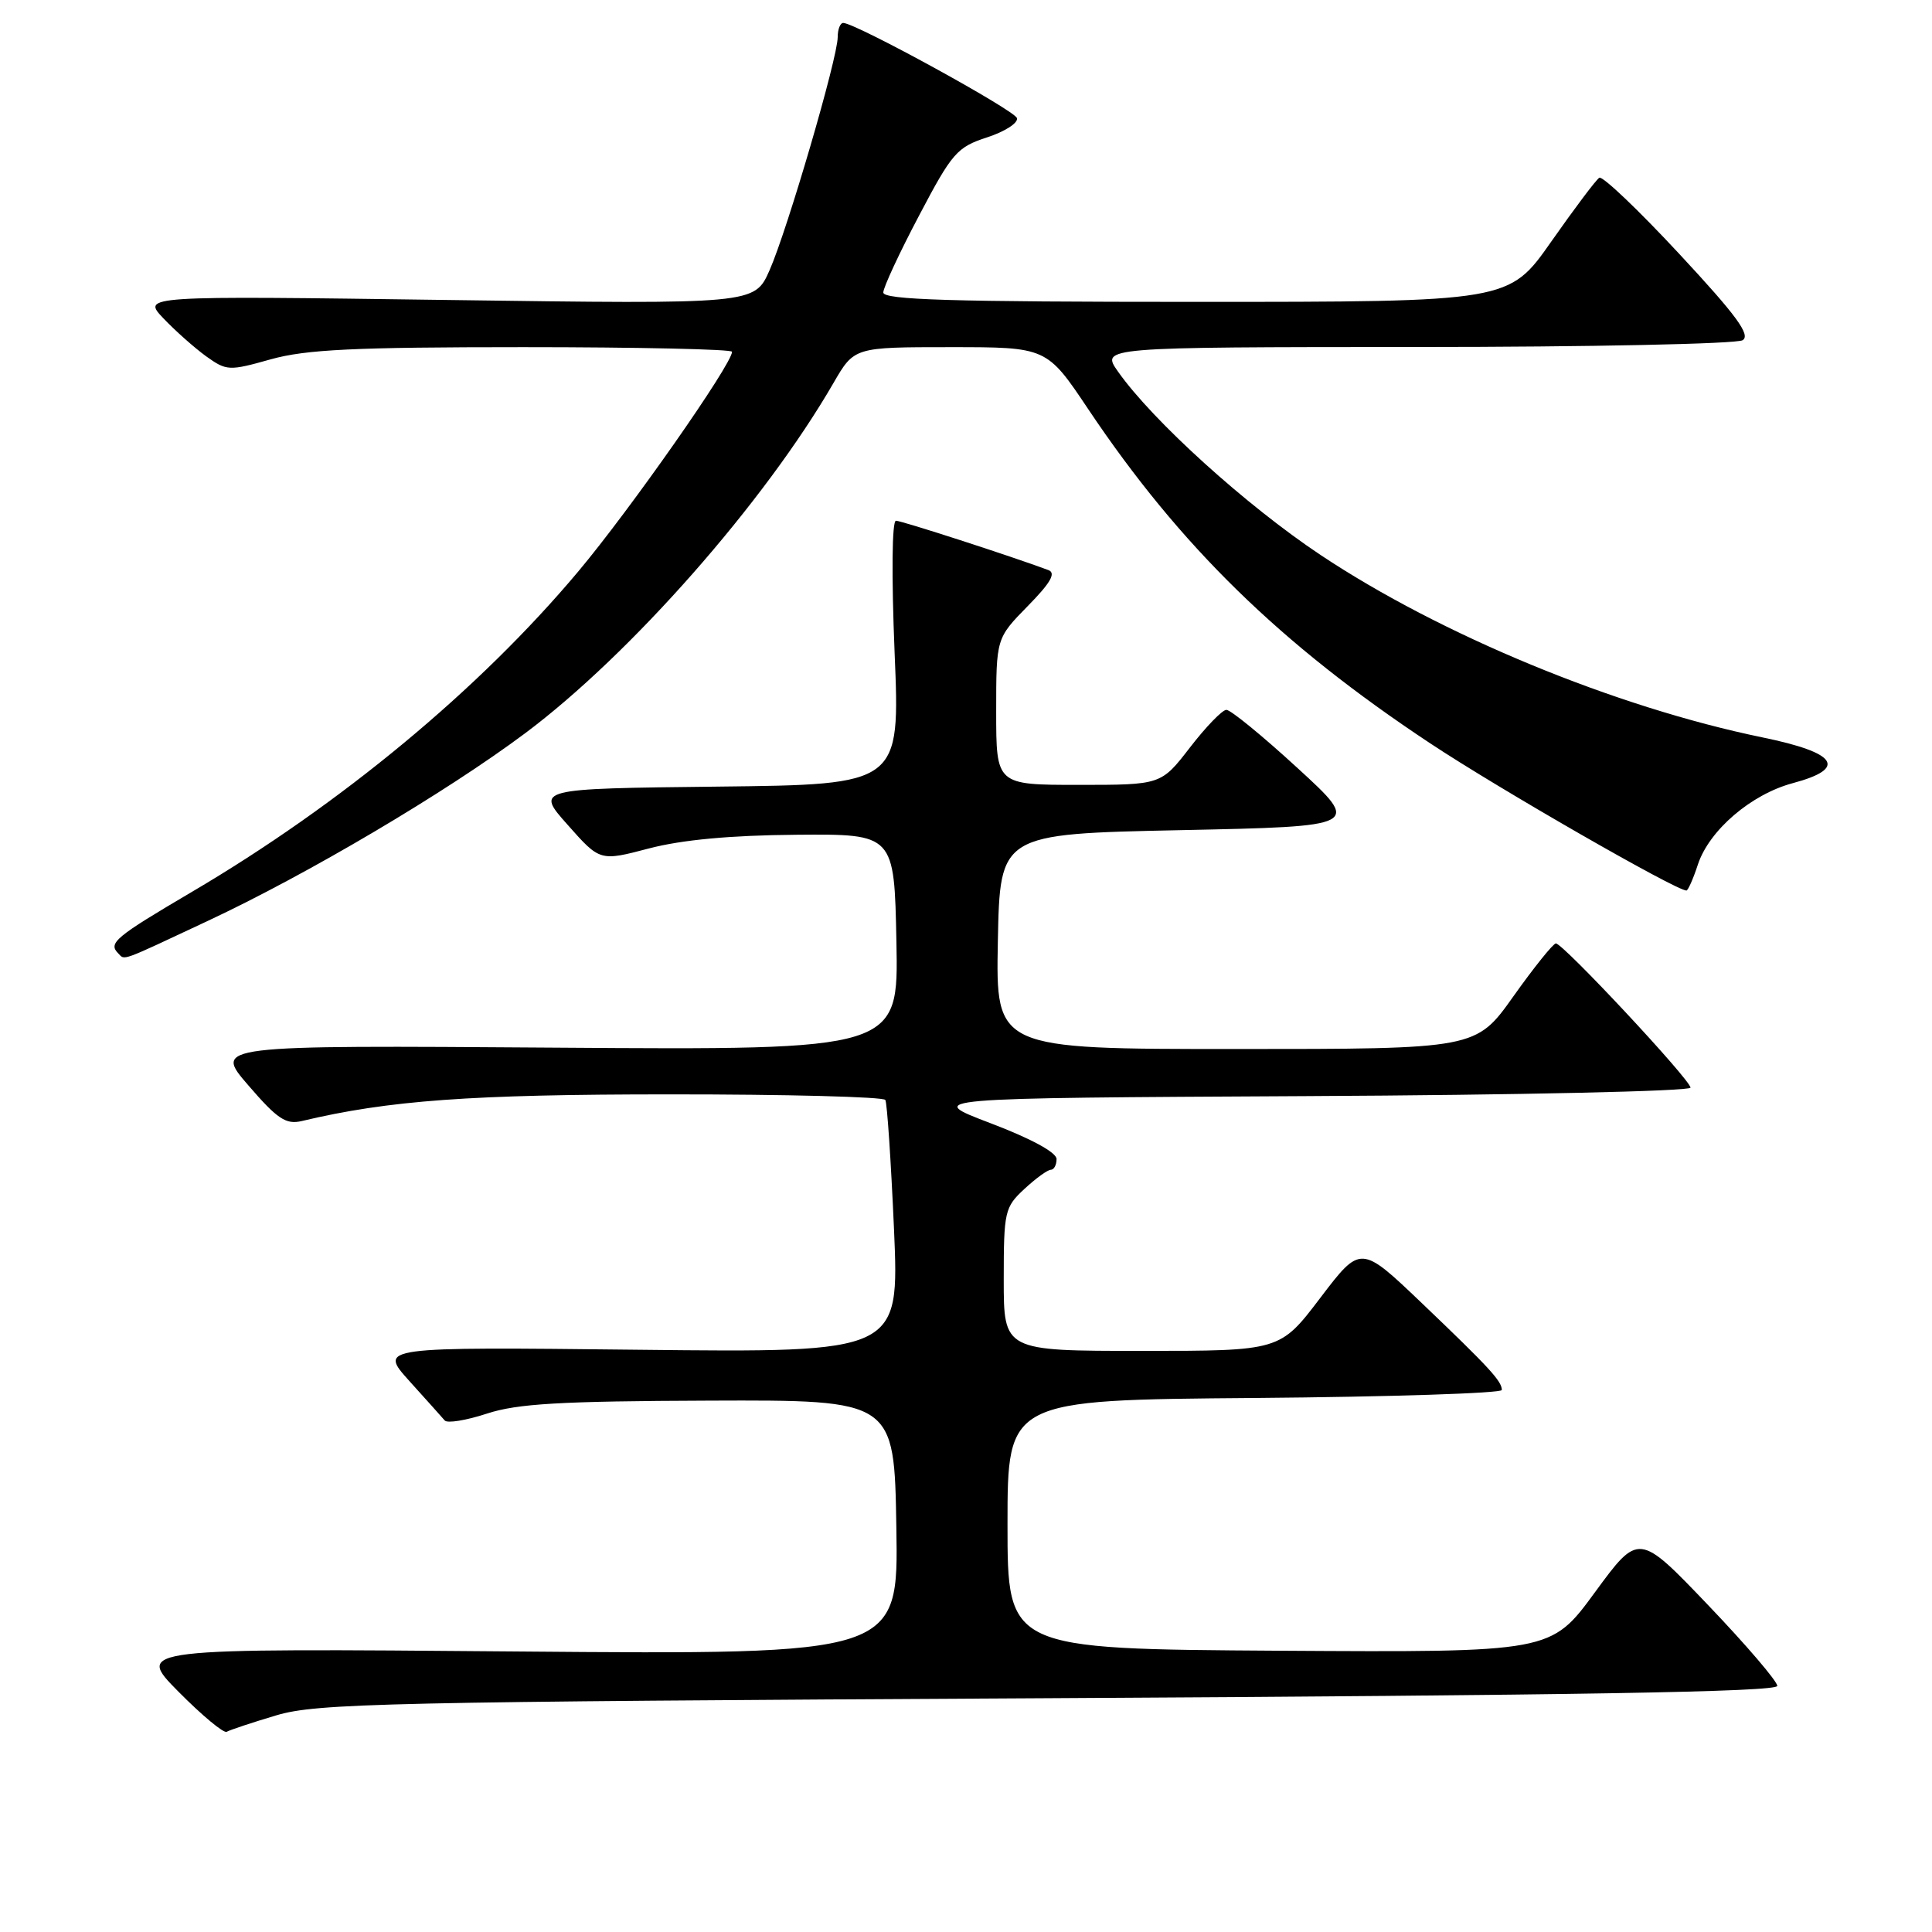 <?xml version="1.0" encoding="UTF-8" standalone="no"?>
<!DOCTYPE svg PUBLIC "-//W3C//DTD SVG 1.1//EN" "http://www.w3.org/Graphics/SVG/1.1/DTD/svg11.dtd" >
<svg xmlns="http://www.w3.org/2000/svg" xmlns:xlink="http://www.w3.org/1999/xlink" version="1.1" viewBox="0 0 256 256">
 <g >
 <path fill="currentColor"
d=" M 36.62 227.29 C 41.99 225.69 50.90 225.49 139.00 225.02 C 208.84 224.64 235.50 224.19 235.50 223.39 C 235.50 222.78 231.37 217.95 226.32 212.67 C 217.14 203.07 217.14 203.07 211.32 211.01 C 205.50 218.95 205.50 218.95 169.50 218.73 C 133.50 218.50 133.50 218.50 133.50 202.00 C 133.50 185.50 133.50 185.50 166.25 185.24 C 184.26 185.09 199.00 184.61 199.00 184.18 C 199.00 183.01 197.37 181.24 188.40 172.67 C 180.30 164.94 180.30 164.94 174.95 171.97 C 169.61 179.00 169.61 179.00 151.30 179.00 C 133.00 179.00 133.00 179.00 133.00 169.54 C 133.00 160.51 133.13 159.96 135.74 157.54 C 137.25 156.14 138.82 155.00 139.24 155.00 C 139.66 155.00 140.00 154.36 140.00 153.58 C 140.00 152.70 136.60 150.86 131.25 148.83 C 122.50 145.50 122.50 145.50 173.25 145.24 C 201.16 145.10 224.00 144.59 224.00 144.12 C 224.00 143.09 207.10 124.99 206.16 125.01 C 205.80 125.02 203.27 128.17 200.54 132.01 C 195.58 139.00 195.58 139.00 163.76 139.00 C 131.95 139.00 131.95 139.00 132.22 124.75 C 132.50 110.50 132.50 110.50 156.43 110.00 C 180.36 109.50 180.36 109.50 171.93 101.77 C 167.29 97.51 163.05 94.04 162.50 94.06 C 161.95 94.07 159.78 96.32 157.68 99.04 C 153.85 104.00 153.85 104.00 142.93 104.00 C 132.00 104.00 132.00 104.00 132.00 94.29 C 132.00 84.58 132.00 84.58 136.17 80.32 C 139.20 77.24 139.96 75.93 138.92 75.54 C 133.93 73.68 119.47 69.00 118.72 69.00 C 118.19 69.00 118.12 76.20 118.54 86.48 C 119.27 103.96 119.27 103.96 95.11 104.23 C 70.95 104.50 70.95 104.50 75.23 109.31 C 79.50 114.13 79.50 114.13 86.00 112.42 C 90.36 111.28 96.77 110.68 105.50 110.61 C 118.50 110.50 118.50 110.50 118.78 124.82 C 119.06 139.14 119.06 139.14 73.69 138.82 C 28.31 138.50 28.31 138.50 32.91 143.82 C 36.77 148.30 37.90 149.04 40.00 148.54 C 51.51 145.80 62.40 145.01 88.69 145.01 C 104.20 145.00 117.08 145.34 117.31 145.75 C 117.55 146.16 118.06 153.86 118.46 162.87 C 119.17 179.23 119.17 179.23 84.67 178.85 C 50.18 178.47 50.18 178.47 54.24 182.99 C 56.48 185.47 58.59 187.82 58.93 188.22 C 59.26 188.62 61.78 188.21 64.52 187.31 C 68.55 185.99 74.20 185.66 94.00 185.59 C 118.50 185.50 118.50 185.50 118.77 202.38 C 119.05 219.25 119.05 219.25 68.51 218.83 C 17.96 218.40 17.96 218.40 23.65 224.16 C 26.78 227.32 29.66 229.71 30.04 229.47 C 30.43 229.24 33.39 228.25 36.62 227.29 Z  M 27.50 122.04 C 40.79 115.82 59.05 105.02 69.57 97.17 C 83.55 86.72 101.29 66.57 110.44 50.75 C 113.19 46.00 113.19 46.00 125.94 46.00 C 138.70 46.00 138.70 46.00 144.22 54.25 C 156.34 72.34 169.64 85.34 189.50 98.49 C 198.59 104.52 222.07 118.00 223.46 118.00 C 223.67 118.00 224.36 116.45 224.98 114.55 C 226.48 110.01 232.03 105.25 237.56 103.77 C 244.84 101.82 243.47 99.75 233.54 97.71 C 214.06 93.70 190.92 84.15 174.97 73.53 C 165.11 66.96 152.75 55.77 148.15 49.25 C 145.86 46.00 145.86 46.00 187.68 45.98 C 210.68 45.98 230.13 45.57 230.91 45.08 C 232.00 44.39 230.09 41.79 222.50 33.63 C 217.10 27.82 212.34 23.29 211.92 23.55 C 211.49 23.81 208.63 27.62 205.55 32.01 C 199.95 40.00 199.95 40.00 158.48 40.00 C 125.94 40.00 117.01 39.73 117.04 38.75 C 117.06 38.06 119.19 33.47 121.79 28.55 C 126.16 20.24 126.81 19.50 130.80 18.20 C 133.17 17.43 134.94 16.28 134.75 15.65 C 134.44 14.60 113.51 3.13 111.75 3.04 C 111.34 3.02 111.00 3.86 111.00 4.92 C 111.00 7.66 104.33 30.46 101.97 35.81 C 99.98 40.31 99.98 40.31 59.39 39.75 C 18.81 39.19 18.81 39.19 21.66 42.19 C 23.22 43.83 25.77 46.09 27.31 47.21 C 30.03 49.15 30.34 49.17 35.88 47.61 C 40.54 46.31 46.88 46.00 69.32 46.00 C 84.54 46.00 97.00 46.28 97.00 46.61 C 97.00 48.25 83.49 67.55 76.60 75.75 C 63.50 91.36 45.13 106.59 25.39 118.20 C 15.24 124.18 14.30 124.96 15.67 126.33 C 16.58 127.25 15.75 127.55 27.50 122.04 Z "/>
</g>
</svg>